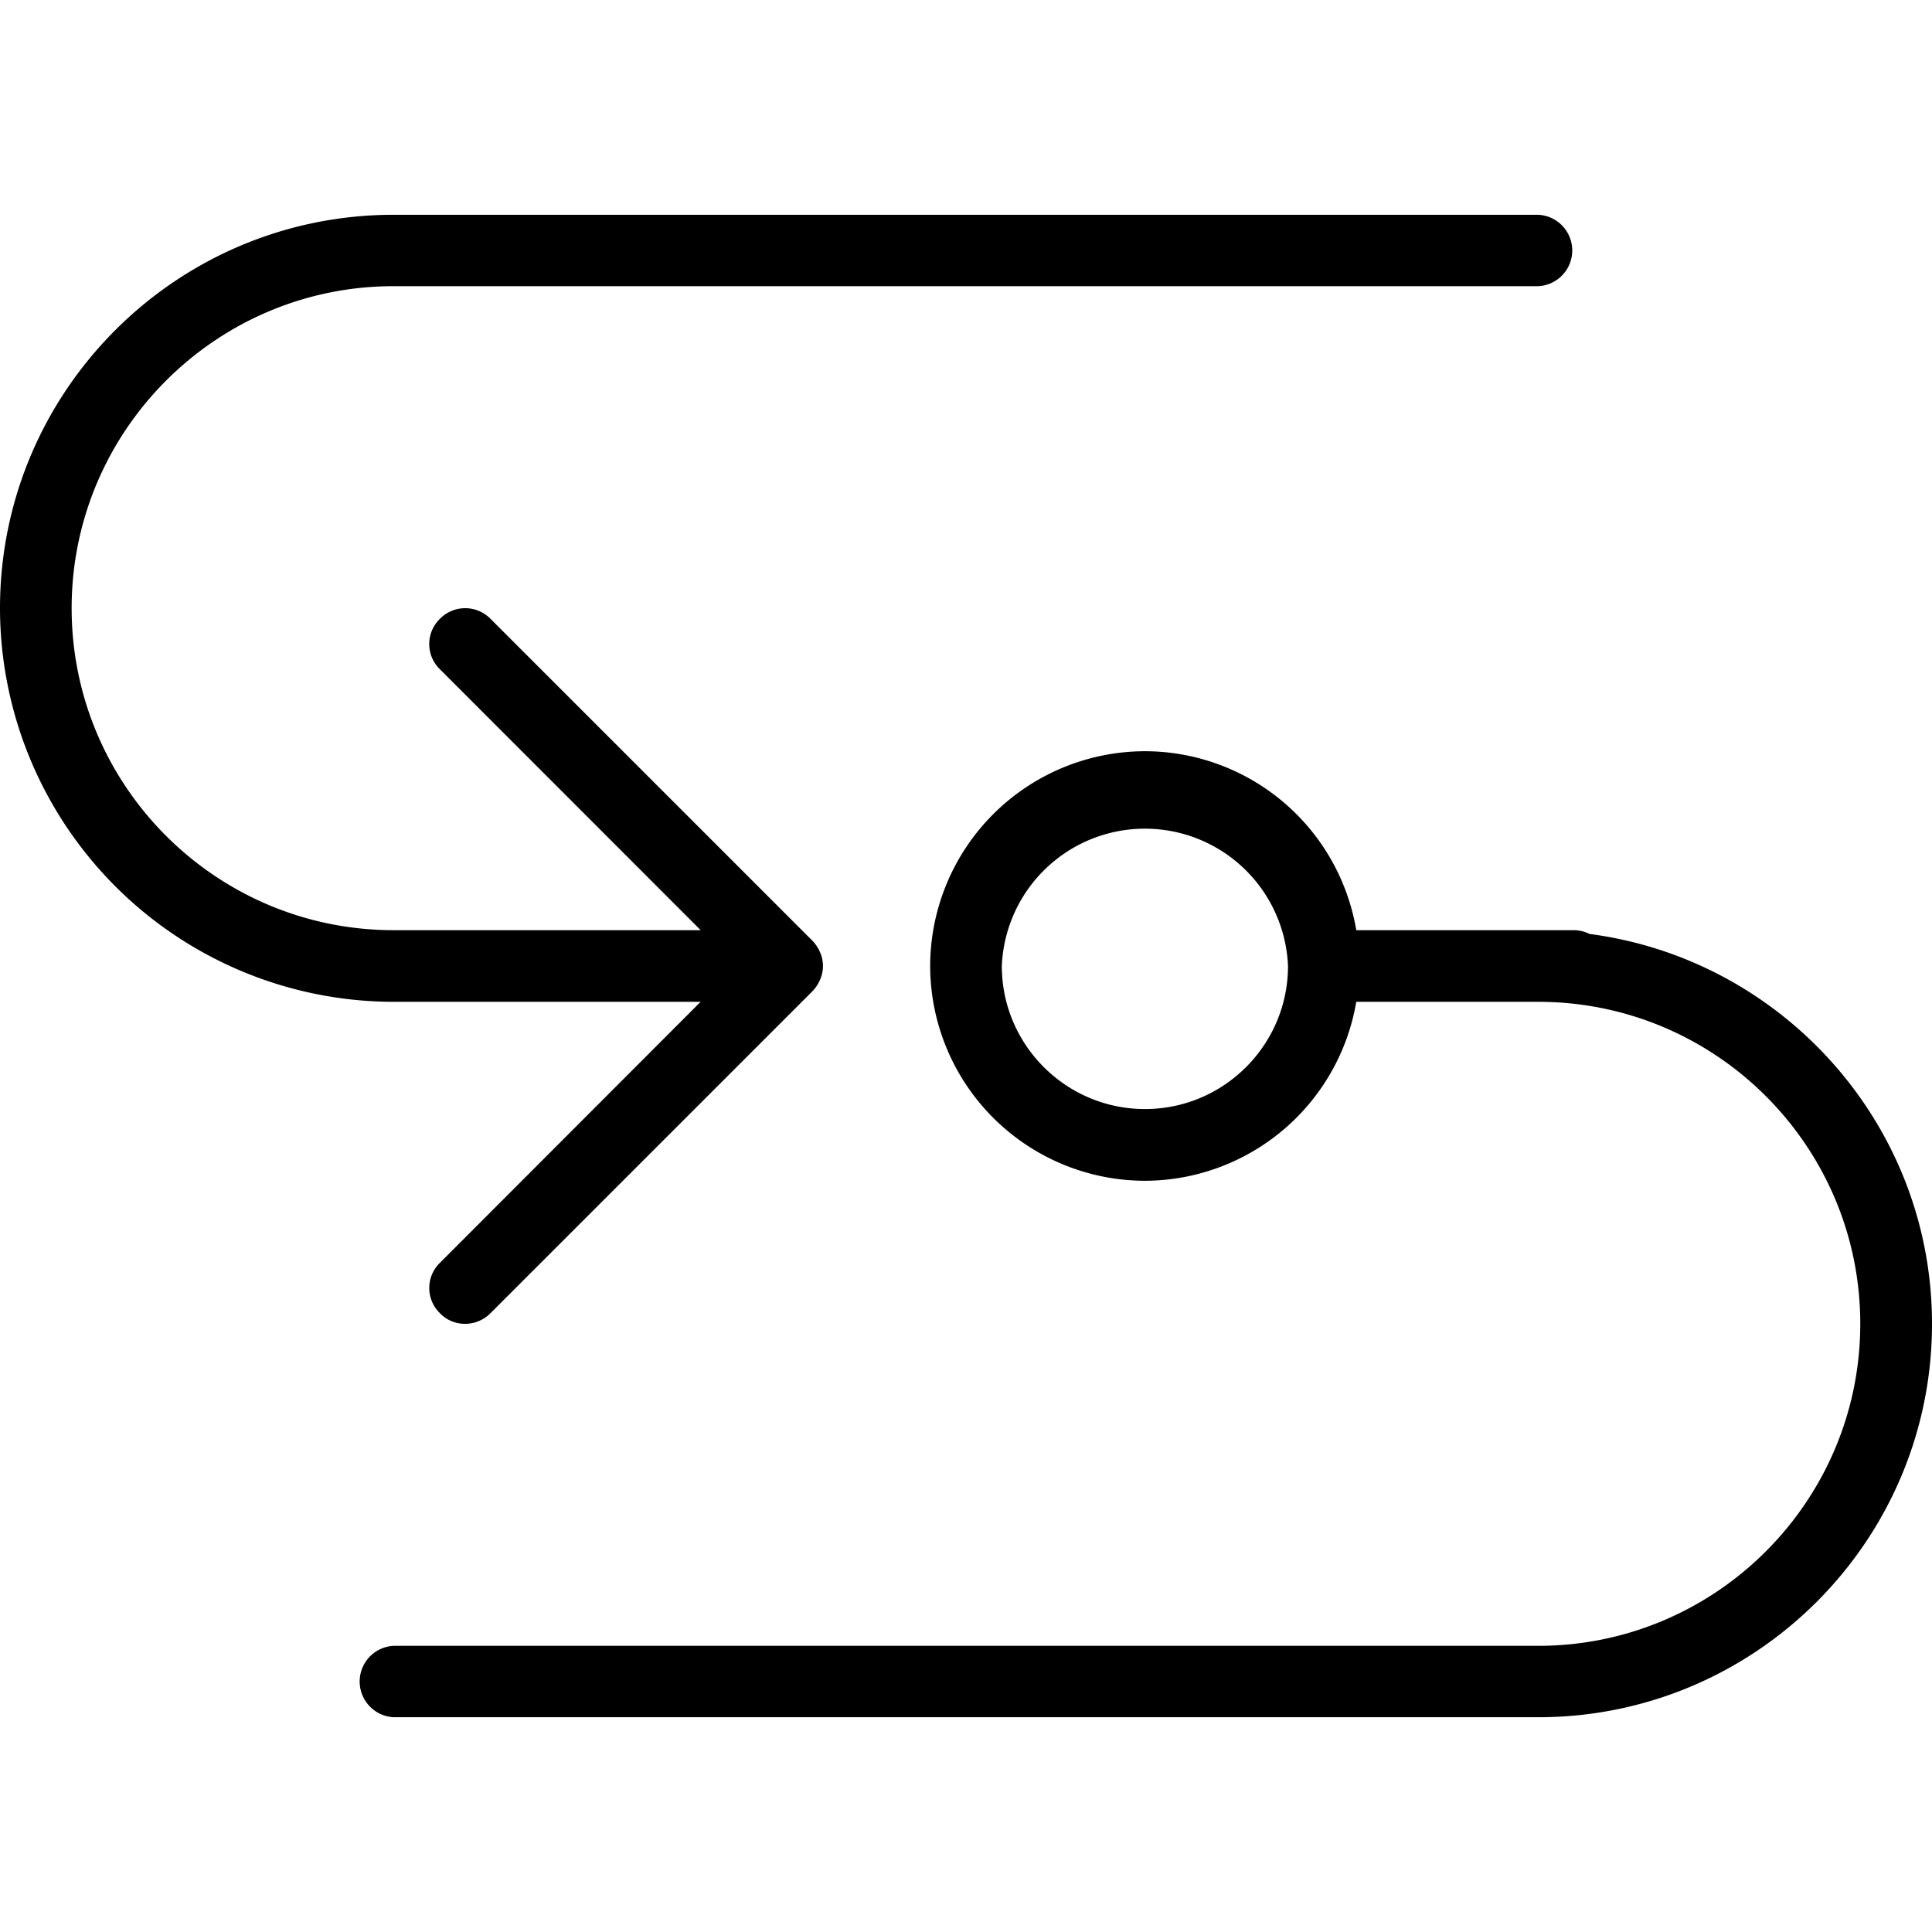 <svg xmlns="http://www.w3.org/2000/svg" width="32" height="32" viewBox="0 0 24 24">
    <path d="M8.703 12.445l-3.238 3.242a.436.436 0 0 0 0 .626c.086.09.2.132.312.132a.444.444 0 0 0 .317-.133l3.996-3.996a.467.467 0 0 0 .098-.148.419.419 0 0 0 0-.336.467.467 0 0 0-.098-.148L6.094 7.688a.44.44 0 0 0-.63 0 .436.436 0 0 0 0 .625l3.24 3.242H4.89c-2.207 0-4-1.793-4-4 0-2.203 1.793-4 4-4h14.218a.444.444 0 0 0 0-.887H4.891C2.19 2.668 0 4.859 0 7.555a4.895 4.895 0 0 0 4.89 4.89zm0 0"/>
    <path d="M19.746 11.602a.446.446 0 0 0-.191-.047h-2.707a2.666 2.666 0 0 0-2.625-2.223A2.672 2.672 0 0 0 11.555 12a2.672 2.672 0 0 0 2.668 2.668 2.67 2.67 0 0 0 2.625-2.223h2.261c2.207 0 4 1.793 4 4 0 2.203-1.793 4-4 4H4.891a.444.444 0 0 0 0 .887h14.218c2.7 0 4.891-2.191 4.891-4.887 0-2.48-1.86-4.53-4.254-4.843zm-5.523 2.175c-.98 0-1.778-.797-1.778-1.777A1.779 1.779 0 0 1 16 12c0 .98-.797 1.777-1.777 1.777zm0 0"/>
</svg>
